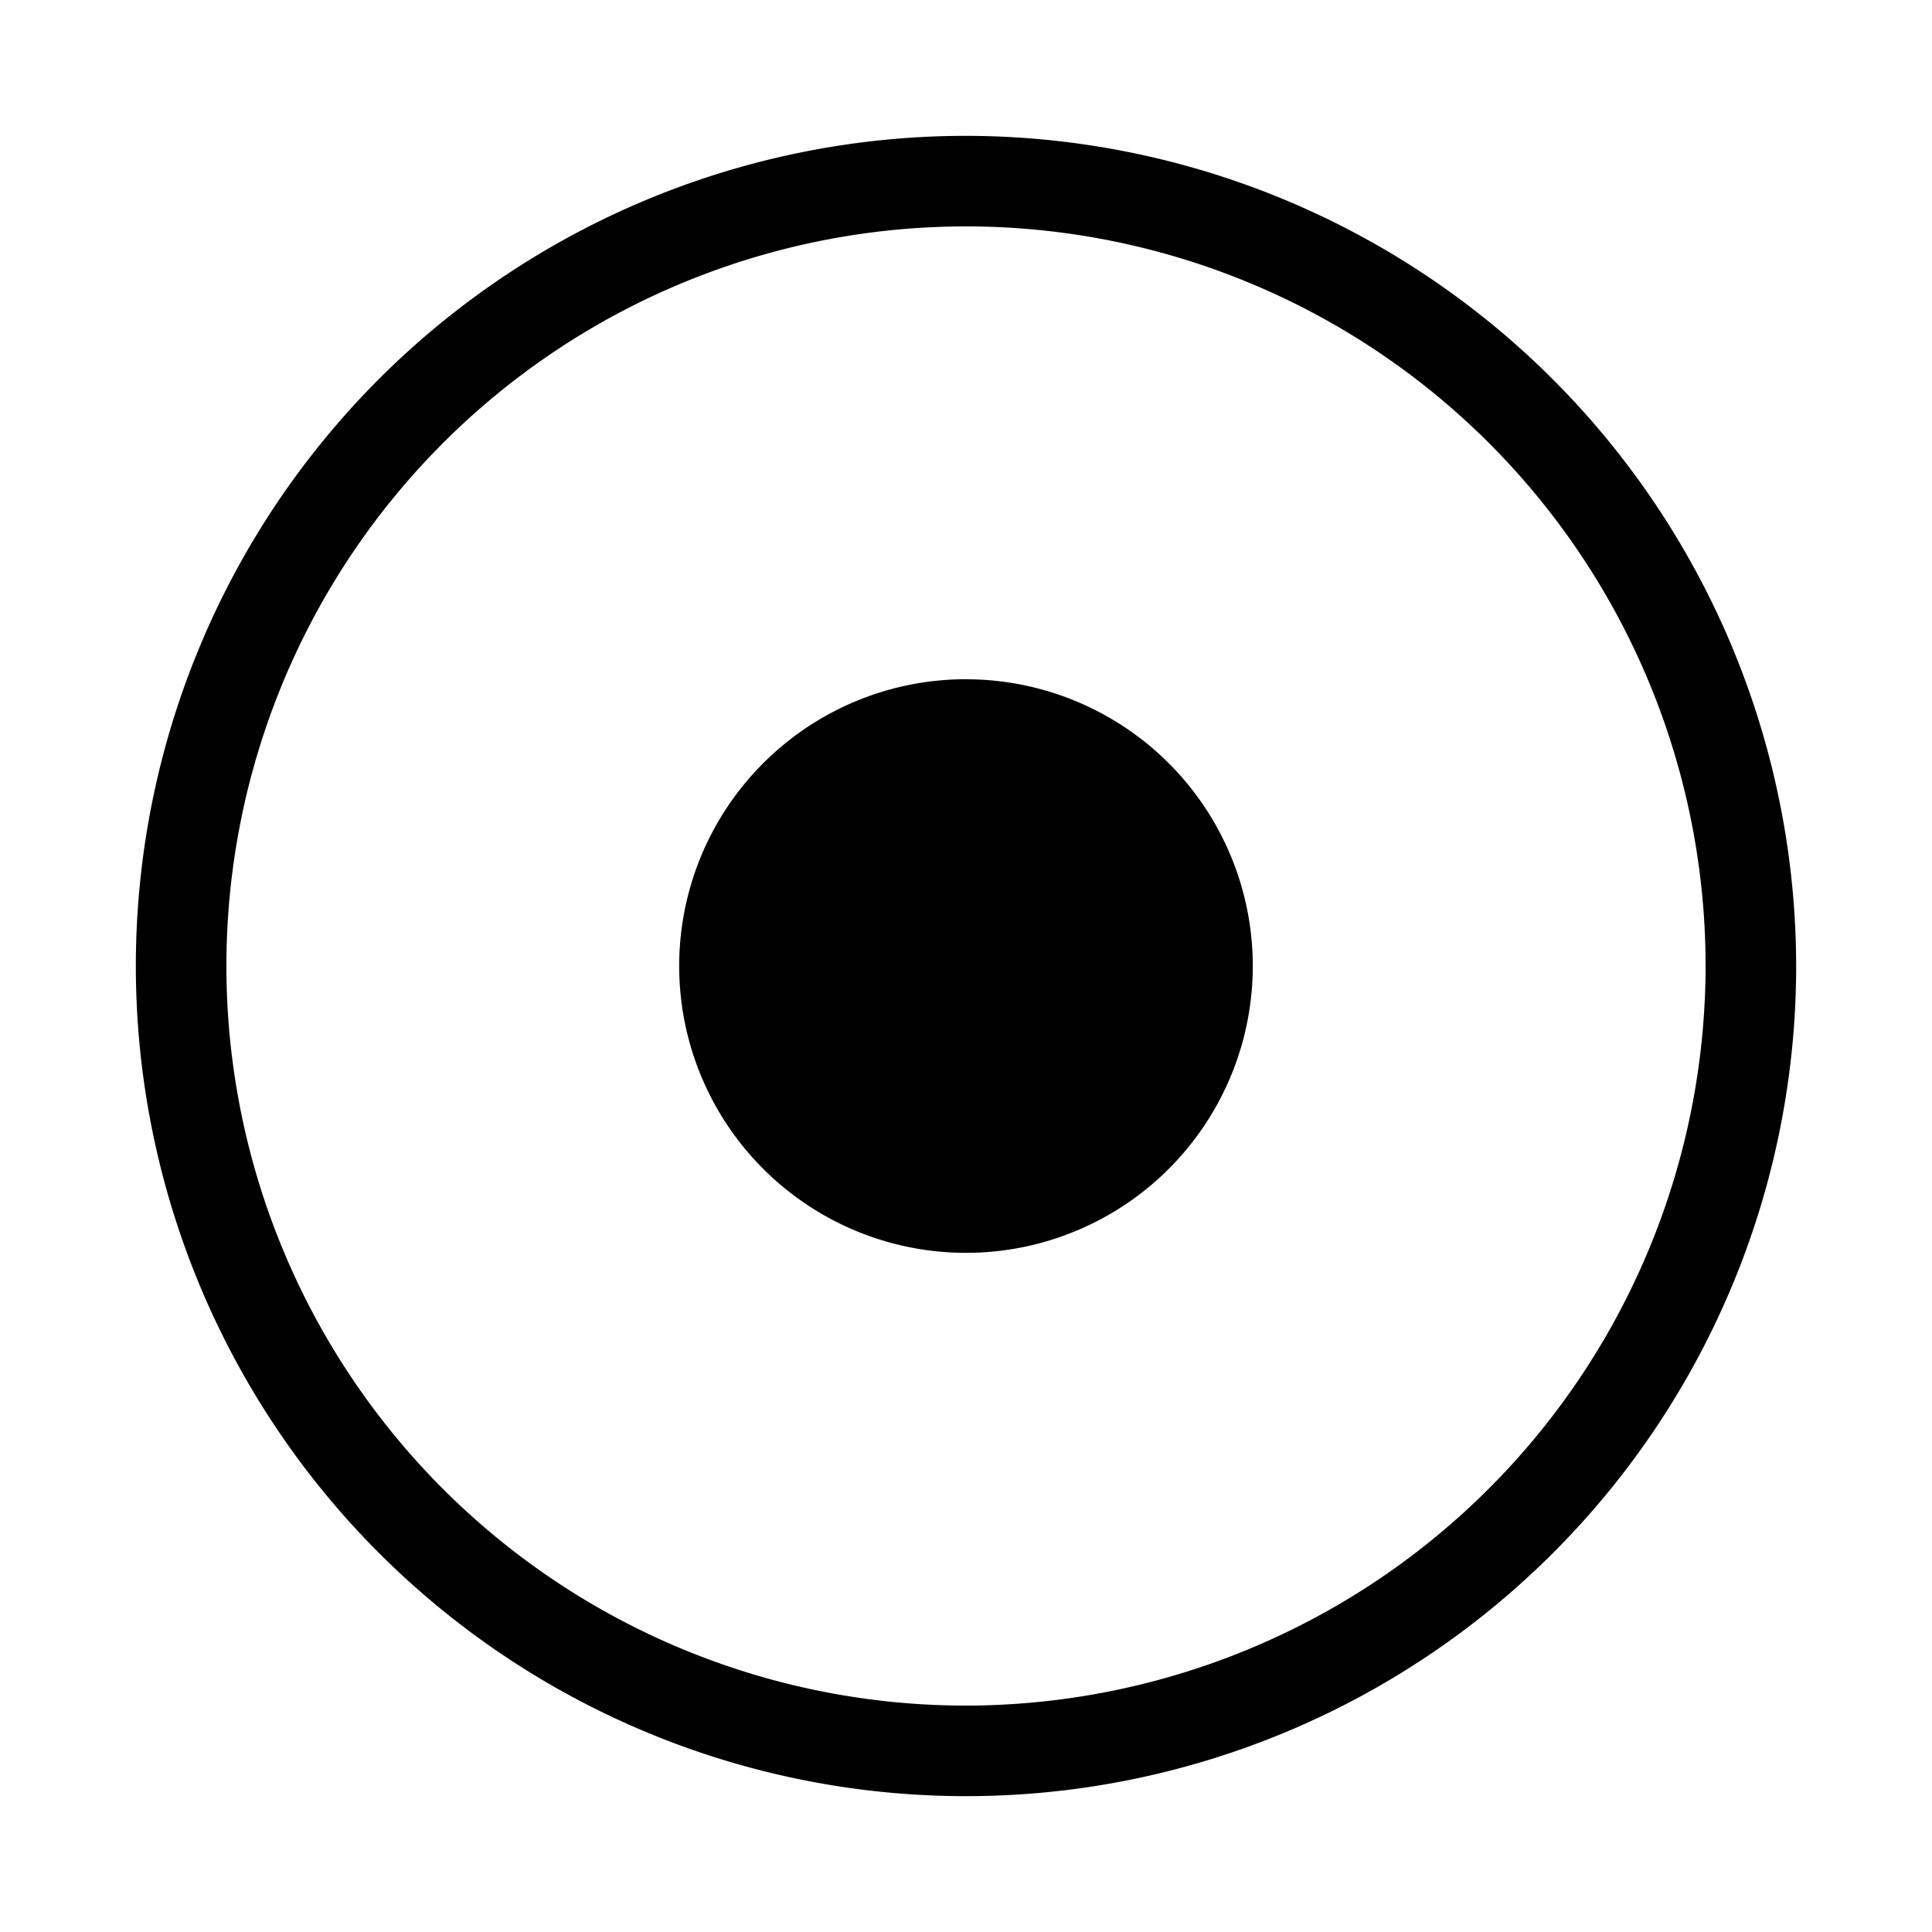 <svg width="32" height="32" xmlns="http://www.w3.org/2000/svg">
<path data-id='circle-outer' d="M16 2.25A13.75 13.75 0 1 0 29.75 16 13.765 13.765 0 0 0 16 2.25Zm0 26A12.25 12.25 0 1 1 28.25 16 12.264 12.264 0 0 1 16 28.25Z"/>
<path data-id='circle-inner' d="M16 11.25a4.75 4.75 0 1 0 0 9.501 4.75 4.75 0 0 0 0-9.5Z"/>
</svg>